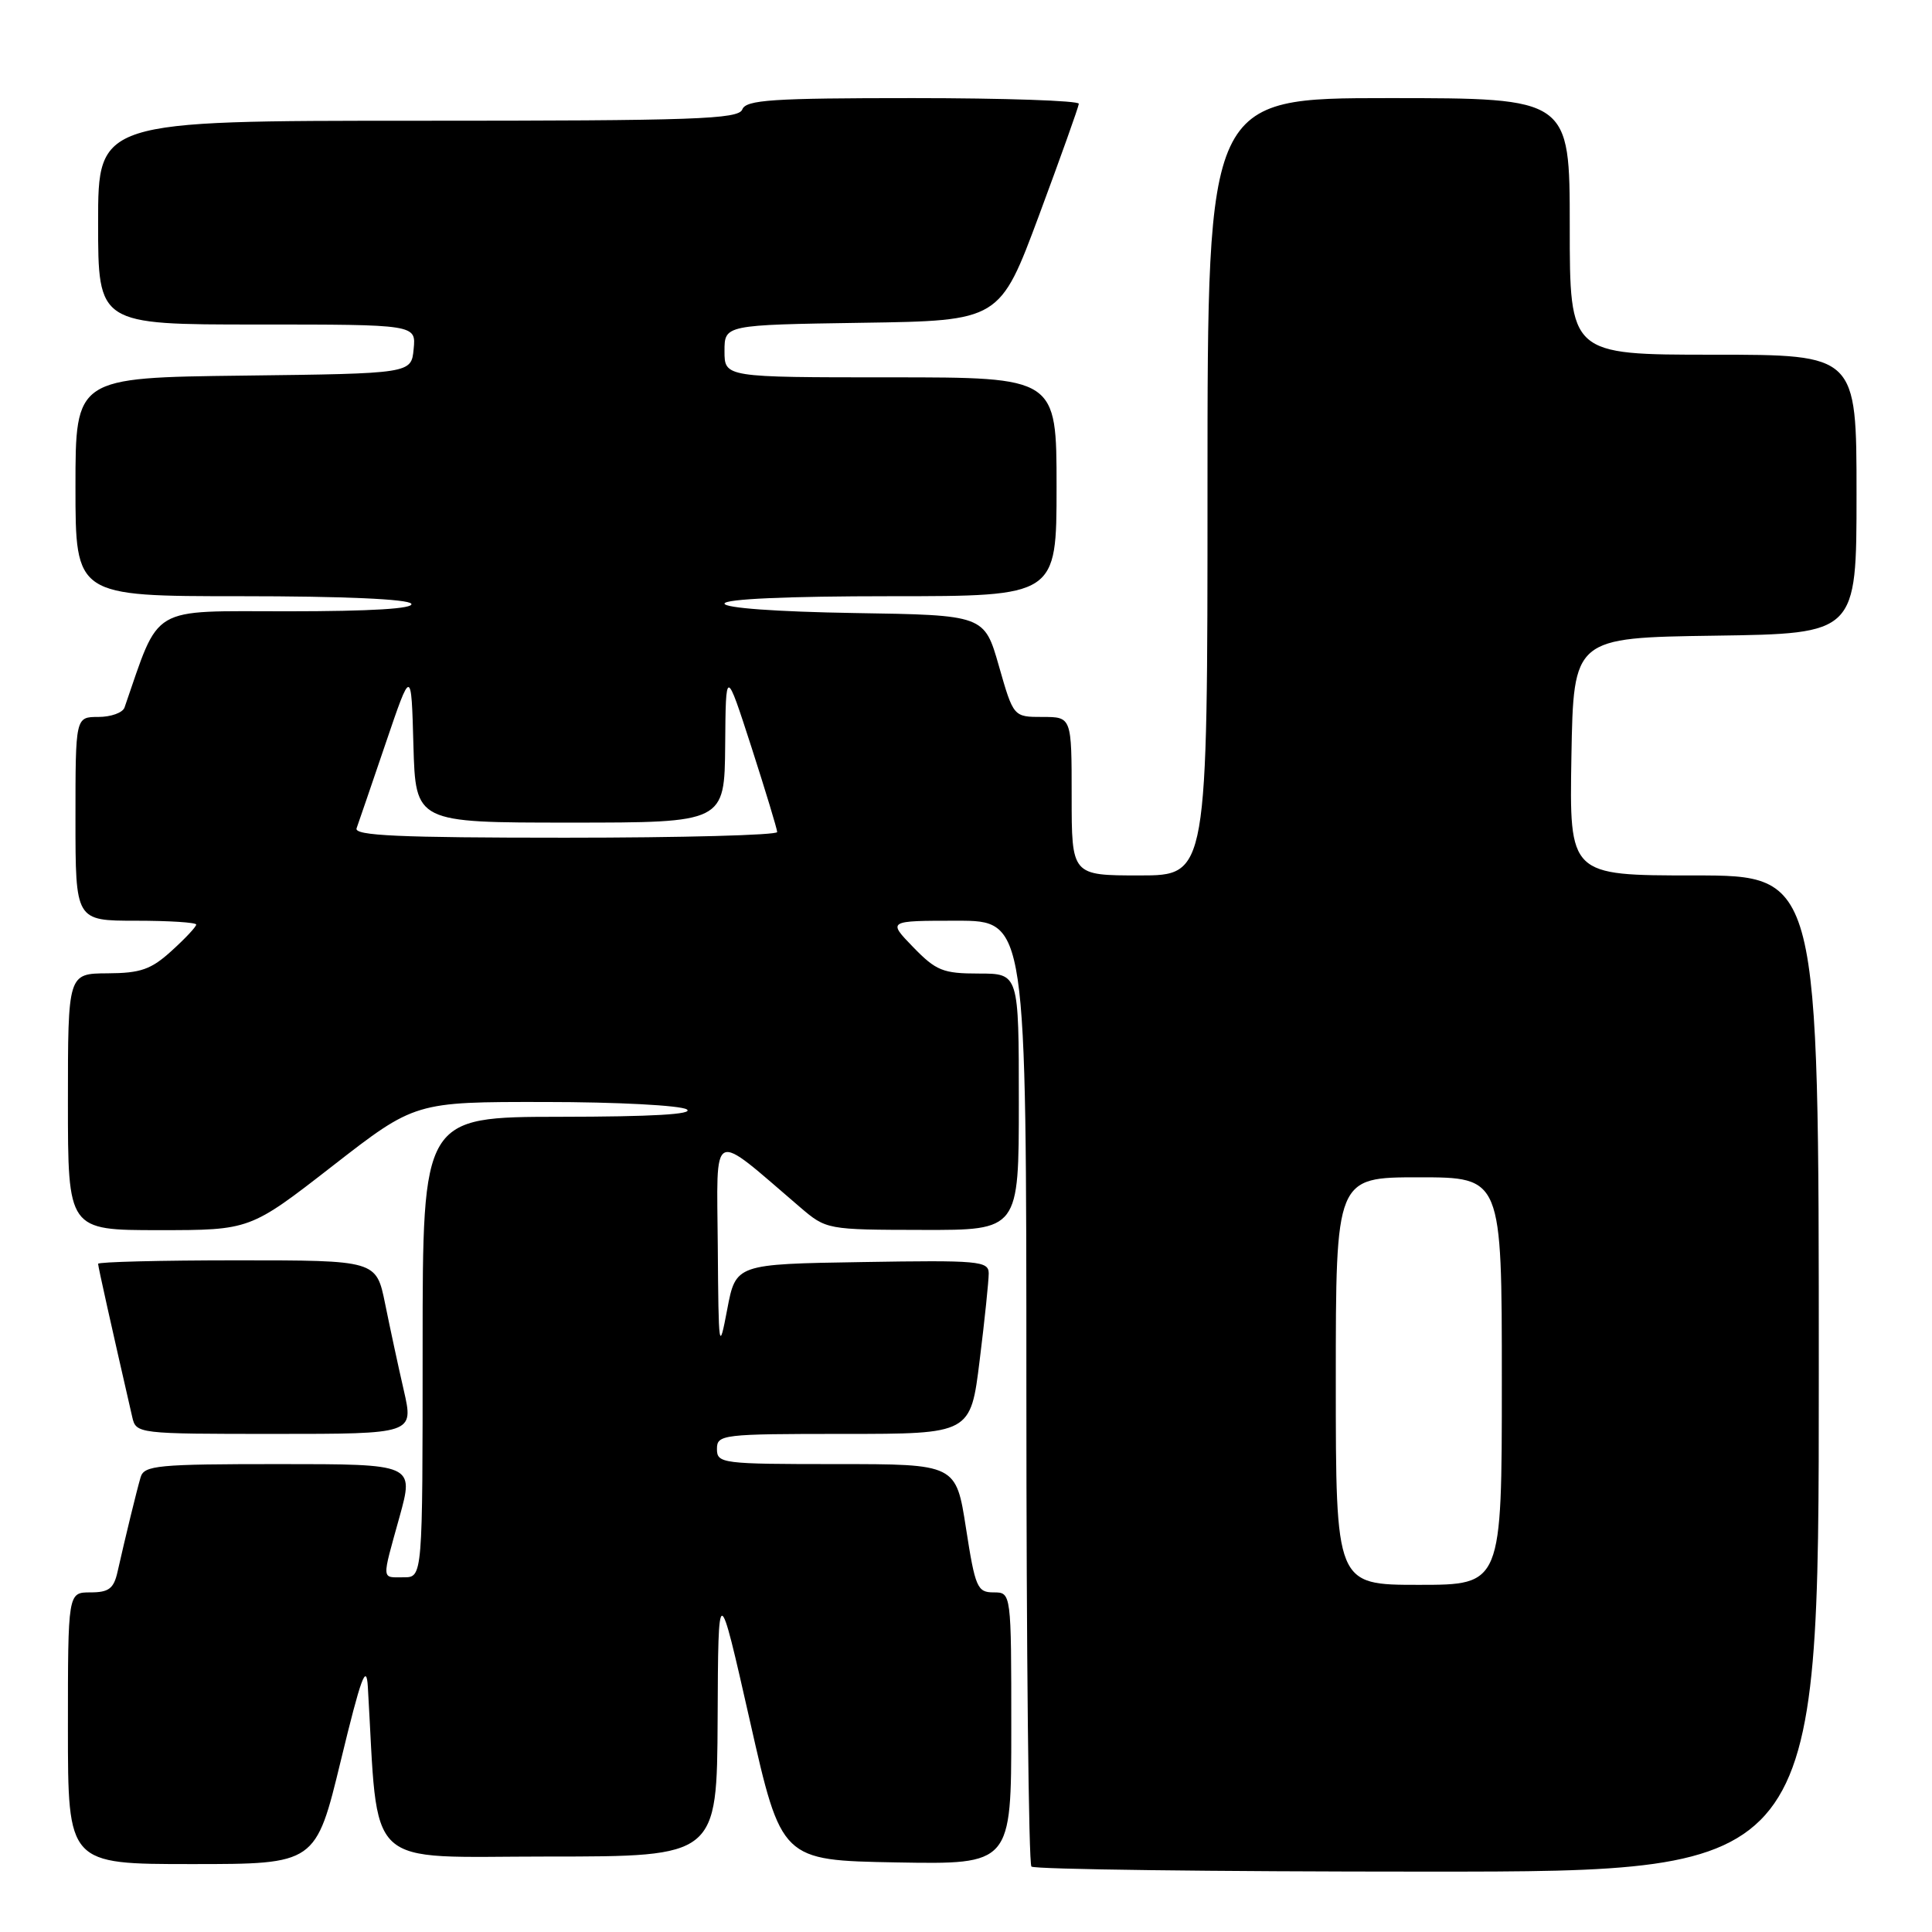 <?xml version="1.0" encoding="UTF-8" standalone="no"?>
<!DOCTYPE svg PUBLIC "-//W3C//DTD SVG 1.1//EN" "http://www.w3.org/Graphics/SVG/1.1/DTD/svg11.dtd" >
<svg xmlns="http://www.w3.org/2000/svg" xmlns:xlink="http://www.w3.org/1999/xlink" version="1.1" viewBox="0 0 256 256">
 <g >
 <path fill="currentColor"
d=" M 241.00 182.00 C 241.00 116.00 241.00 116.00 224.47 116.00 C 207.95 116.00 207.95 116.00 208.22 100.25 C 208.50 84.50 208.50 84.50 227.25 84.23 C 246.00 83.96 246.00 83.96 246.00 65.48 C 246.00 47.00 246.00 47.00 227.00 47.00 C 208.00 47.00 208.00 47.00 208.00 30.00 C 208.00 13.00 208.00 13.00 184.00 13.00 C 160.00 13.00 160.00 13.00 160.00 64.50 C 160.00 116.00 160.00 116.00 151.00 116.00 C 142.00 116.00 142.00 116.00 142.00 105.50 C 142.00 95.00 142.00 95.00 138.14 95.00 C 134.29 95.00 134.29 95.00 132.36 88.25 C 130.43 81.50 130.43 81.50 113.21 81.23 C 102.87 81.06 96.00 80.56 96.00 79.98 C 96.00 79.37 104.35 79.00 118.00 79.00 C 140.00 79.00 140.00 79.00 140.00 64.50 C 140.00 50.00 140.00 50.00 118.00 50.00 C 96.00 50.00 96.00 50.00 96.00 46.52 C 96.00 43.05 96.00 43.05 114.24 42.77 C 132.48 42.50 132.48 42.50 137.69 28.50 C 140.55 20.80 142.92 14.16 142.95 13.75 C 142.98 13.34 133.09 13.00 120.97 13.00 C 102.31 13.00 98.85 13.23 98.36 14.50 C 97.86 15.80 92.15 16.00 55.39 16.00 C 13.00 16.00 13.00 16.00 13.00 29.50 C 13.00 43.00 13.00 43.00 34.06 43.00 C 55.13 43.00 55.13 43.00 54.81 46.25 C 54.50 49.50 54.50 49.50 32.25 49.77 C 10.00 50.04 10.00 50.04 10.00 64.52 C 10.00 79.00 10.00 79.00 31.94 79.00 C 45.49 79.00 54.12 79.38 54.50 80.00 C 54.90 80.65 49.20 81.00 38.13 81.00 C 19.62 81.00 21.26 80.03 16.50 93.75 C 16.26 94.44 14.70 95.00 13.03 95.00 C 10.00 95.00 10.00 95.00 10.00 108.50 C 10.00 122.00 10.00 122.00 18.00 122.00 C 22.40 122.00 26.00 122.23 26.00 122.51 C 26.00 122.80 24.54 124.36 22.75 125.98 C 20.03 128.46 18.64 128.95 14.25 128.97 C 9.00 129.00 9.00 129.00 9.00 146.00 C 9.00 163.00 9.00 163.00 21.06 163.00 C 33.13 163.00 33.13 163.00 44.06 154.50 C 54.99 146.00 54.99 146.00 72.24 146.02 C 81.73 146.02 90.17 146.47 91.00 147.00 C 92.00 147.65 86.40 147.97 74.25 147.98 C 56.00 148.00 56.00 148.00 56.00 178.50 C 56.00 209.00 56.00 209.00 53.50 209.00 C 50.51 209.00 50.55 209.60 52.94 200.99 C 54.87 194.00 54.87 194.00 37.00 194.00 C 20.85 194.00 19.09 194.17 18.63 195.75 C 18.09 197.59 16.63 203.60 15.58 208.25 C 15.08 210.50 14.42 211.00 11.98 211.00 C 9.00 211.00 9.00 211.00 9.00 229.00 C 9.00 247.00 9.00 247.00 25.42 247.00 C 41.84 247.00 41.84 247.00 45.17 233.25 C 47.83 222.27 48.55 220.31 48.74 223.50 C 50.20 248.16 47.91 246.00 72.59 246.00 C 95.00 246.00 95.00 246.00 95.09 227.75 C 95.17 209.50 95.17 209.50 99.36 228.00 C 103.54 246.50 103.54 246.50 118.77 246.78 C 134.00 247.05 134.00 247.05 134.00 229.03 C 134.00 211.00 134.00 211.00 131.66 211.00 C 129.50 211.00 129.22 210.37 128.00 202.50 C 126.68 194.00 126.68 194.00 110.84 194.00 C 95.67 194.00 95.00 193.92 95.00 192.00 C 95.00 190.08 95.67 190.00 111.80 190.00 C 128.61 190.00 128.61 190.00 129.81 180.25 C 130.48 174.89 131.01 169.70 131.01 168.73 C 131.00 167.09 129.72 166.97 114.25 167.23 C 97.50 167.50 97.50 167.50 96.36 173.50 C 95.27 179.25 95.21 178.89 95.11 165.17 C 94.99 149.22 94.01 149.69 106.00 159.95 C 109.49 162.93 109.55 162.95 122.25 162.97 C 135.00 163.00 135.00 163.00 135.00 146.00 C 135.00 129.00 135.00 129.00 129.70 129.00 C 124.95 129.00 124.04 128.63 121.00 125.50 C 117.61 122.00 117.61 122.00 126.80 122.00 C 136.00 122.00 136.00 122.00 136.00 184.33 C 136.00 218.62 136.30 246.97 136.67 247.33 C 137.03 247.70 160.66 248.00 189.17 248.00 C 241.00 248.00 241.00 248.00 241.00 182.00 Z  M 53.51 184.25 C 52.78 181.09 51.67 175.91 51.03 172.75 C 49.86 167.00 49.86 167.00 31.43 167.00 C 21.29 167.00 13.00 167.21 13.00 167.46 C 13.00 167.84 14.72 175.54 17.52 187.75 C 18.03 189.98 18.18 190.00 36.43 190.00 C 54.82 190.00 54.82 190.00 53.51 184.25 Z  M 177.00 183.00 C 177.00 156.00 177.00 156.00 188.00 156.00 C 199.00 156.00 199.00 156.00 199.00 183.00 C 199.00 210.00 199.00 210.00 188.00 210.00 C 177.00 210.00 177.00 210.00 177.00 183.00 Z  M 47.25 109.75 C 47.50 109.06 49.23 104.00 51.10 98.50 C 54.50 88.50 54.50 88.50 54.78 98.75 C 55.07 109.00 55.07 109.00 75.53 109.00 C 96.00 109.00 96.00 109.00 96.09 98.75 C 96.17 88.50 96.17 88.50 99.57 99.00 C 101.43 104.78 102.97 109.84 102.98 110.25 C 102.99 110.66 90.35 111.00 74.89 111.00 C 52.83 111.00 46.88 110.73 47.25 109.75 Z "/>
</g>
</svg>